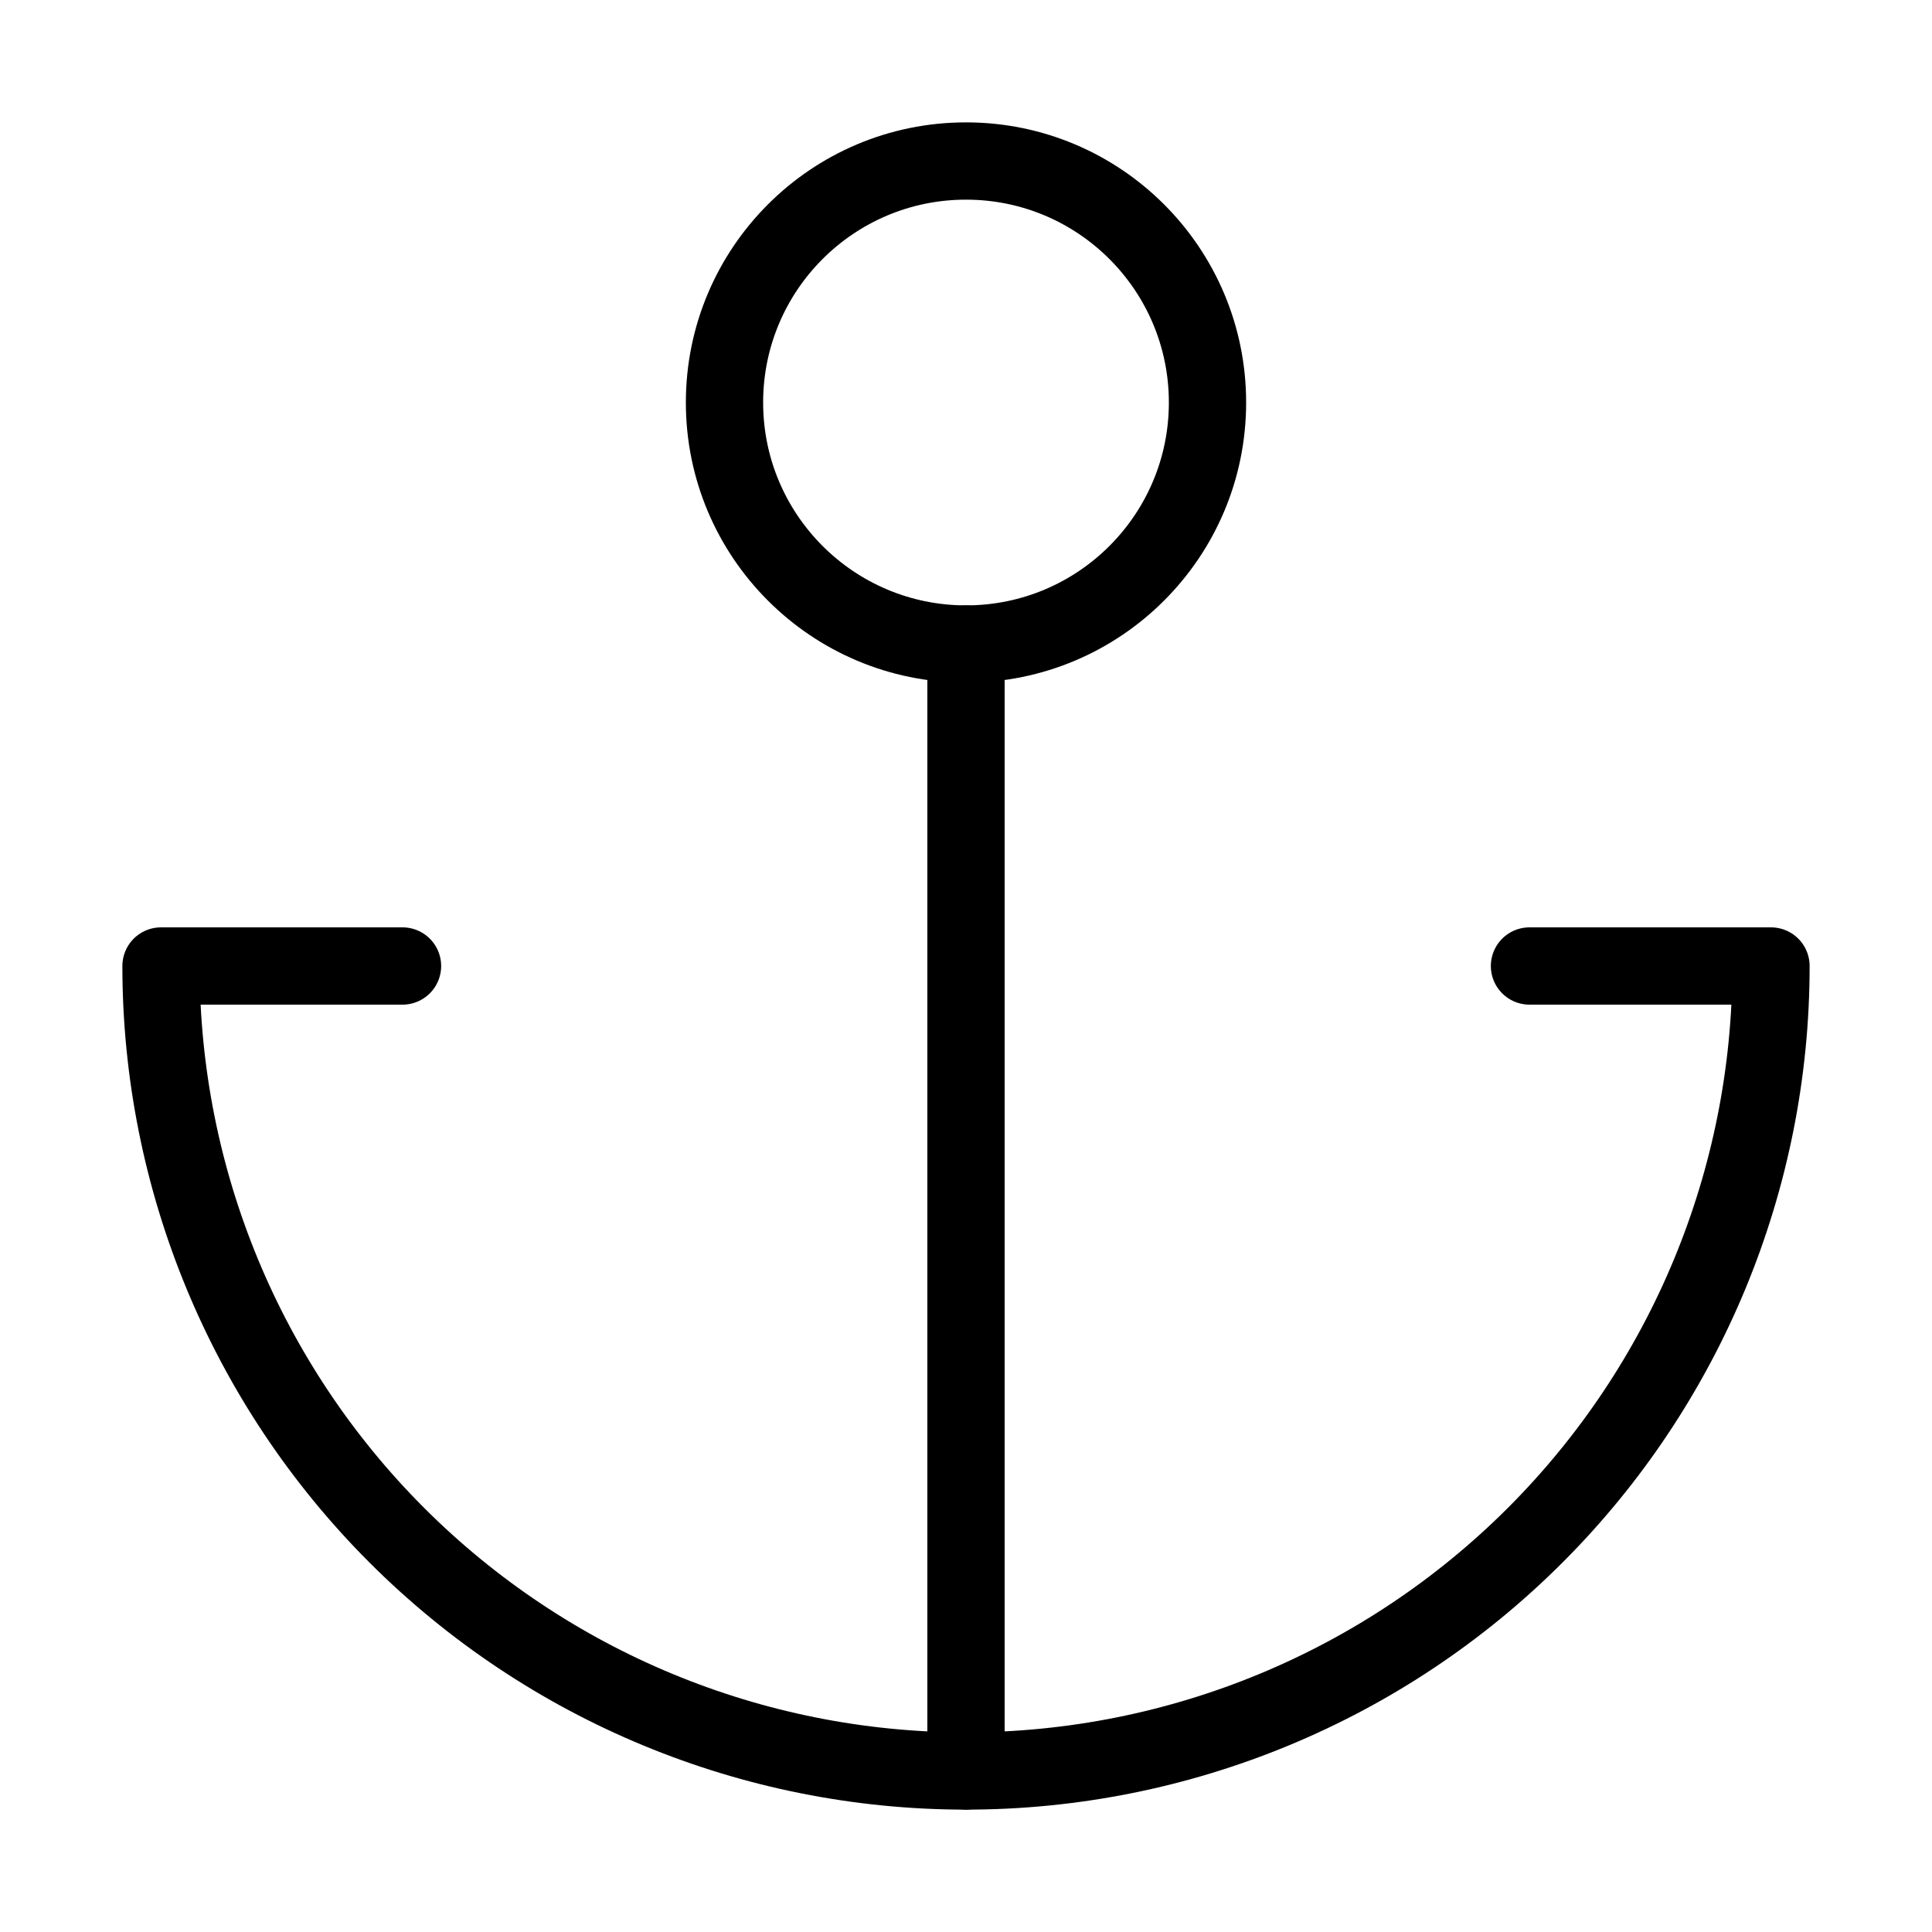 <svg width="50" height="50" viewBox="0 0 50 50" fill="none" xmlns="http://www.w3.org/2000/svg">
<g id="anchor">
<path id="Vector" d="M25 16.667C28.452 16.667 31.25 13.868 31.25 10.417C31.25 6.965 28.452 4.167 25 4.167C21.548 4.167 18.75 6.965 18.75 10.417C18.75 13.868 21.548 16.667 25 16.667Z" stroke="black" stroke-width="2" stroke-linecap="round" stroke-linejoin="round"/>
<path id="Vector_2" d="M25 45.833V16.667" stroke="black" stroke-width="2" stroke-linecap="round" stroke-linejoin="round"/>
<path id="Vector_3" d="M10.417 25H4.167C4.167 30.525 6.362 35.824 10.269 39.731C14.176 43.638 19.475 45.833 25 45.833C30.525 45.833 35.824 43.638 39.731 39.731C43.638 35.824 45.833 30.525 45.833 25H39.583" stroke="black" stroke-width="2" stroke-linecap="round" stroke-linejoin="round"/>
</g>
</svg>
